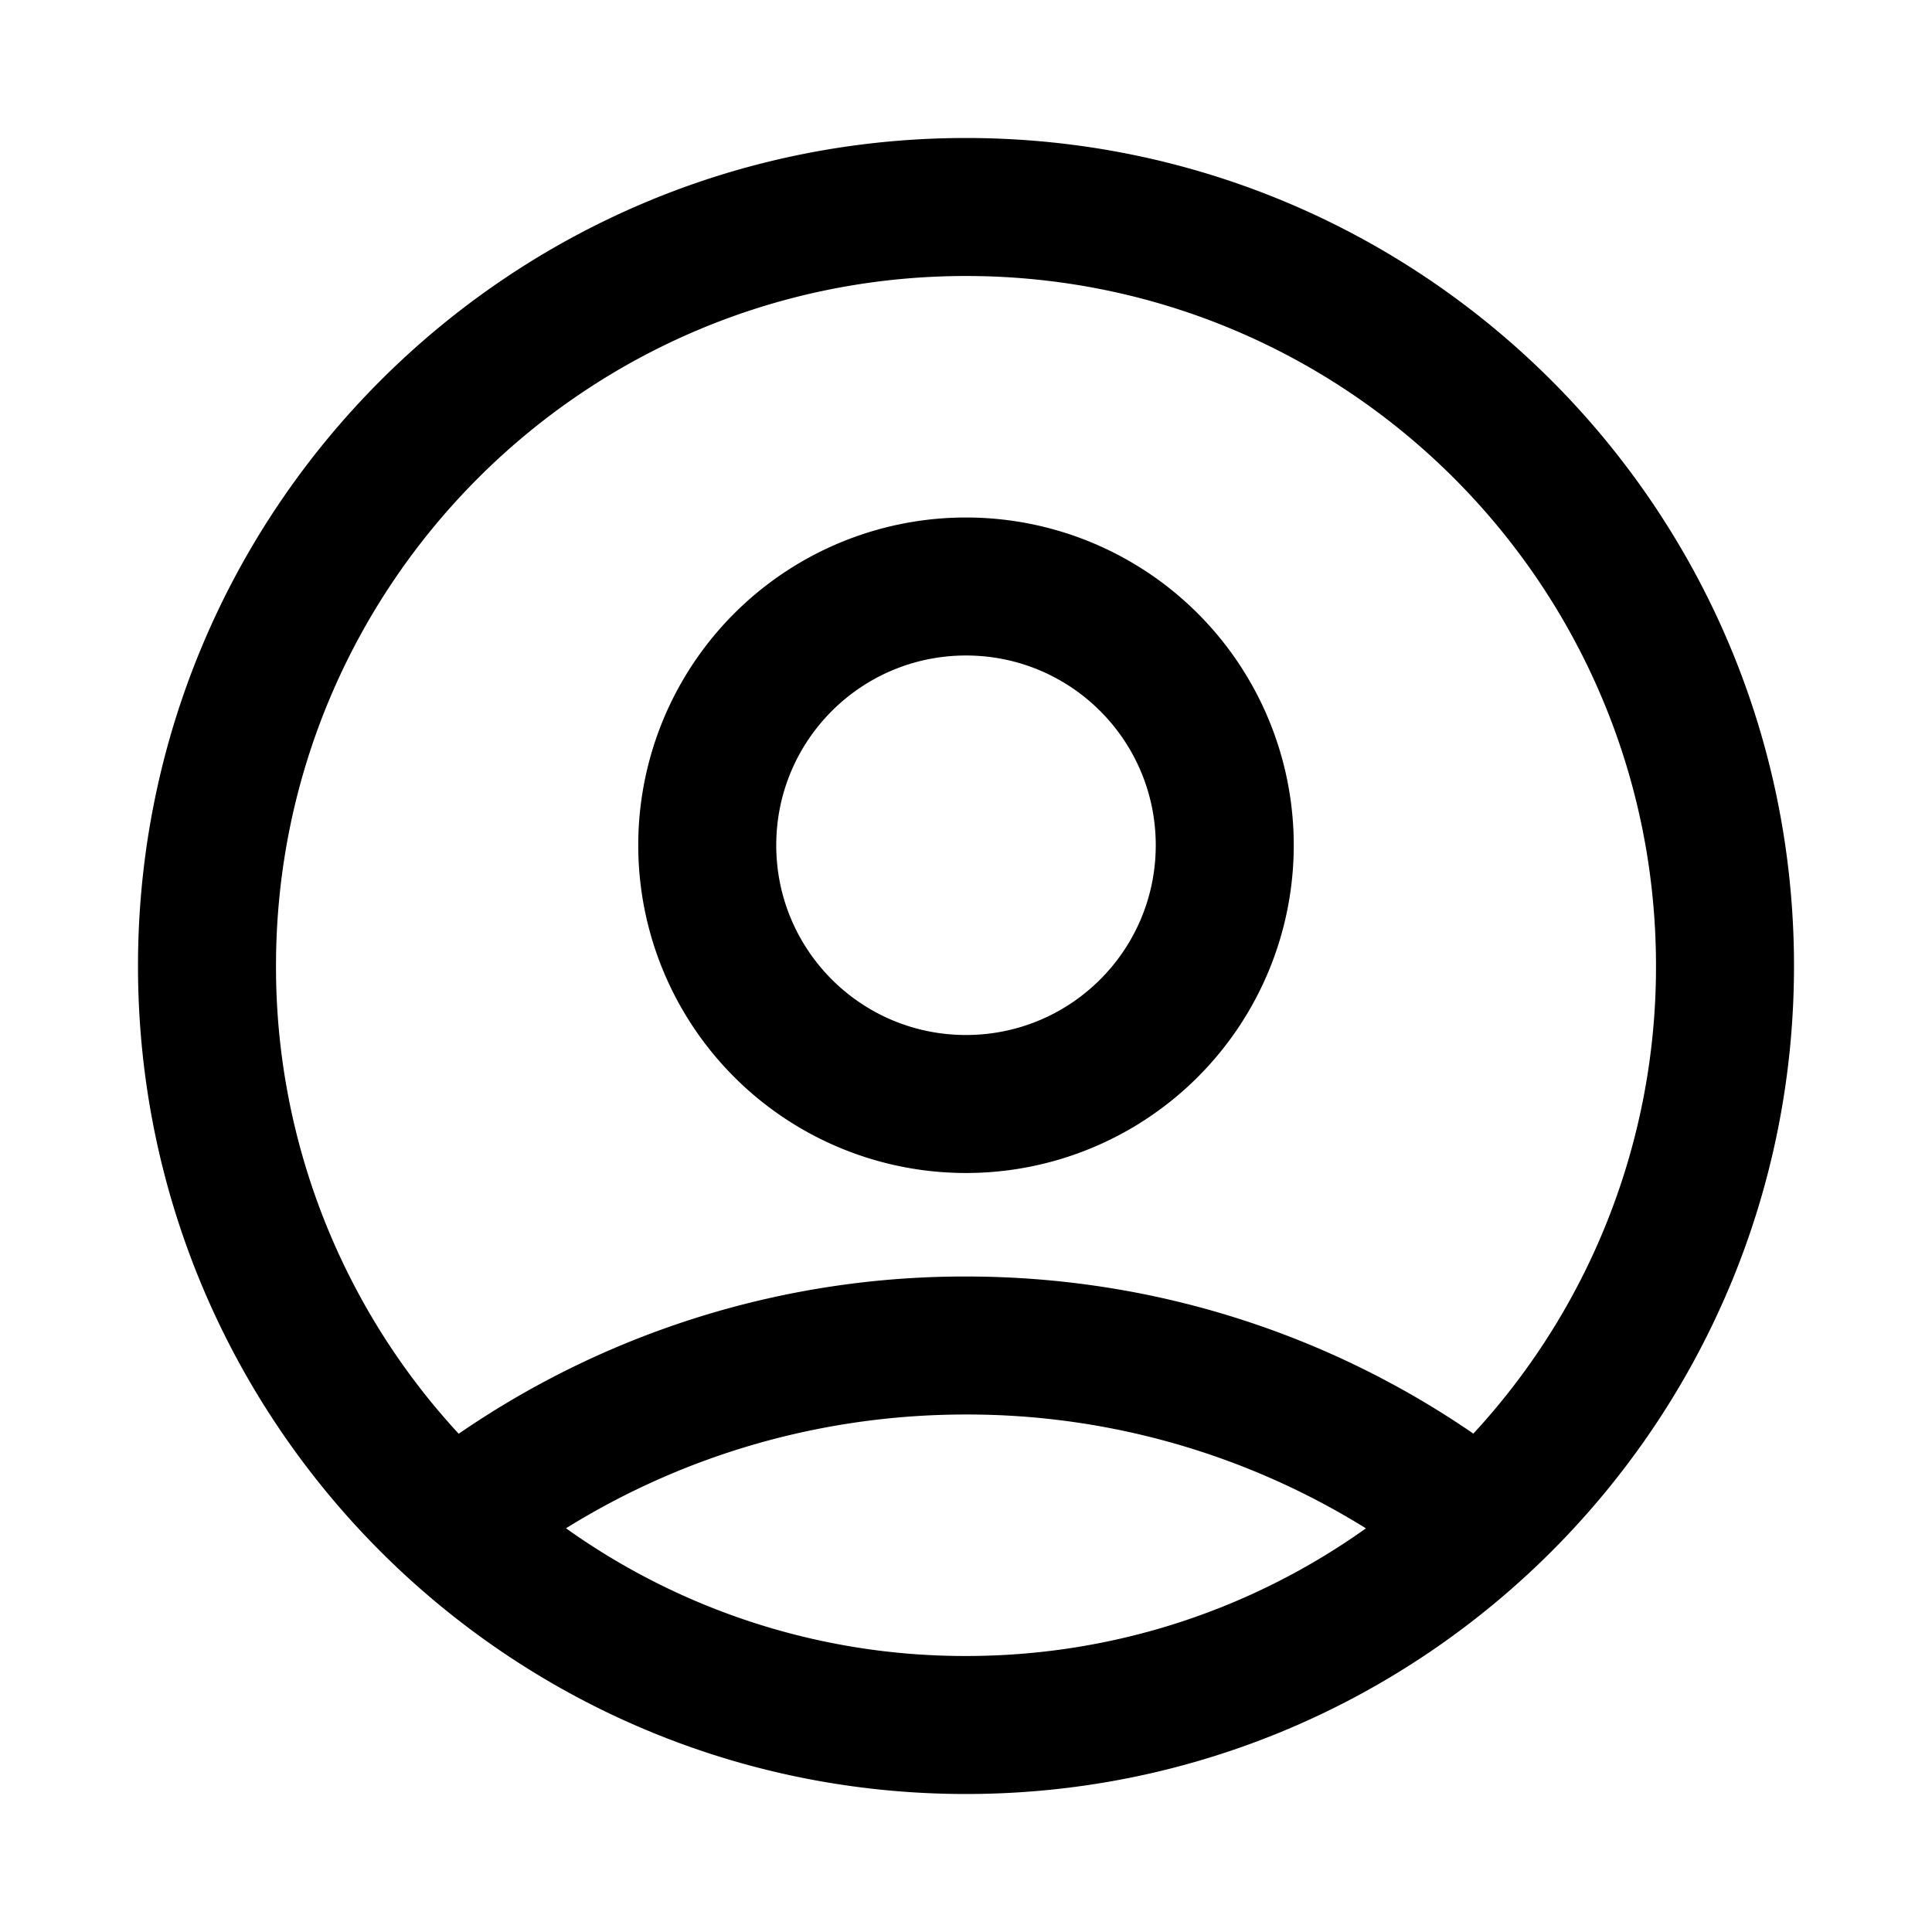 <svg xmlns="http://www.w3.org/2000/svg" viewBox="0 0 28 28" id="user_circle_outline_28">
    <g fill="none" fill-rule="evenodd">
        <path d="M0 0h28v28H0z"></path>
        <path d="M14 2c6.627 0 12 5.373 12 12s-5.373 12-12 12S2 20.627 2 14 7.373 2 14 2zm0 18.5c-2.086 0-4.08.582-5.797 1.649A9.952 9.952 0 0014 24c2.16 0 4.161-.685 5.796-1.85A10.94 10.94 0 0014 20.5zM14 4C8.477 4 4 8.477 4 14a9.964 9.964 0 002.648 6.779A12.934 12.934 0 0114 18.5c2.67 0 5.215.808 7.353 2.277A9.962 9.962 0 0024 14c0-5.523-4.477-10-10-10zm0 3.5a4.749 4.749 0 014.75 4.75A4.749 4.749 0 0114 17a4.749 4.749 0 01-4.75-4.75A4.749 4.749 0 0114 7.5zm0 2c-1.52 0-2.75 1.23-2.75 2.75S12.48 15 14 15s2.75-1.23 2.75-2.75S15.52 9.5 14 9.5z" fill="currentColor"></path>
    </g>
</svg>